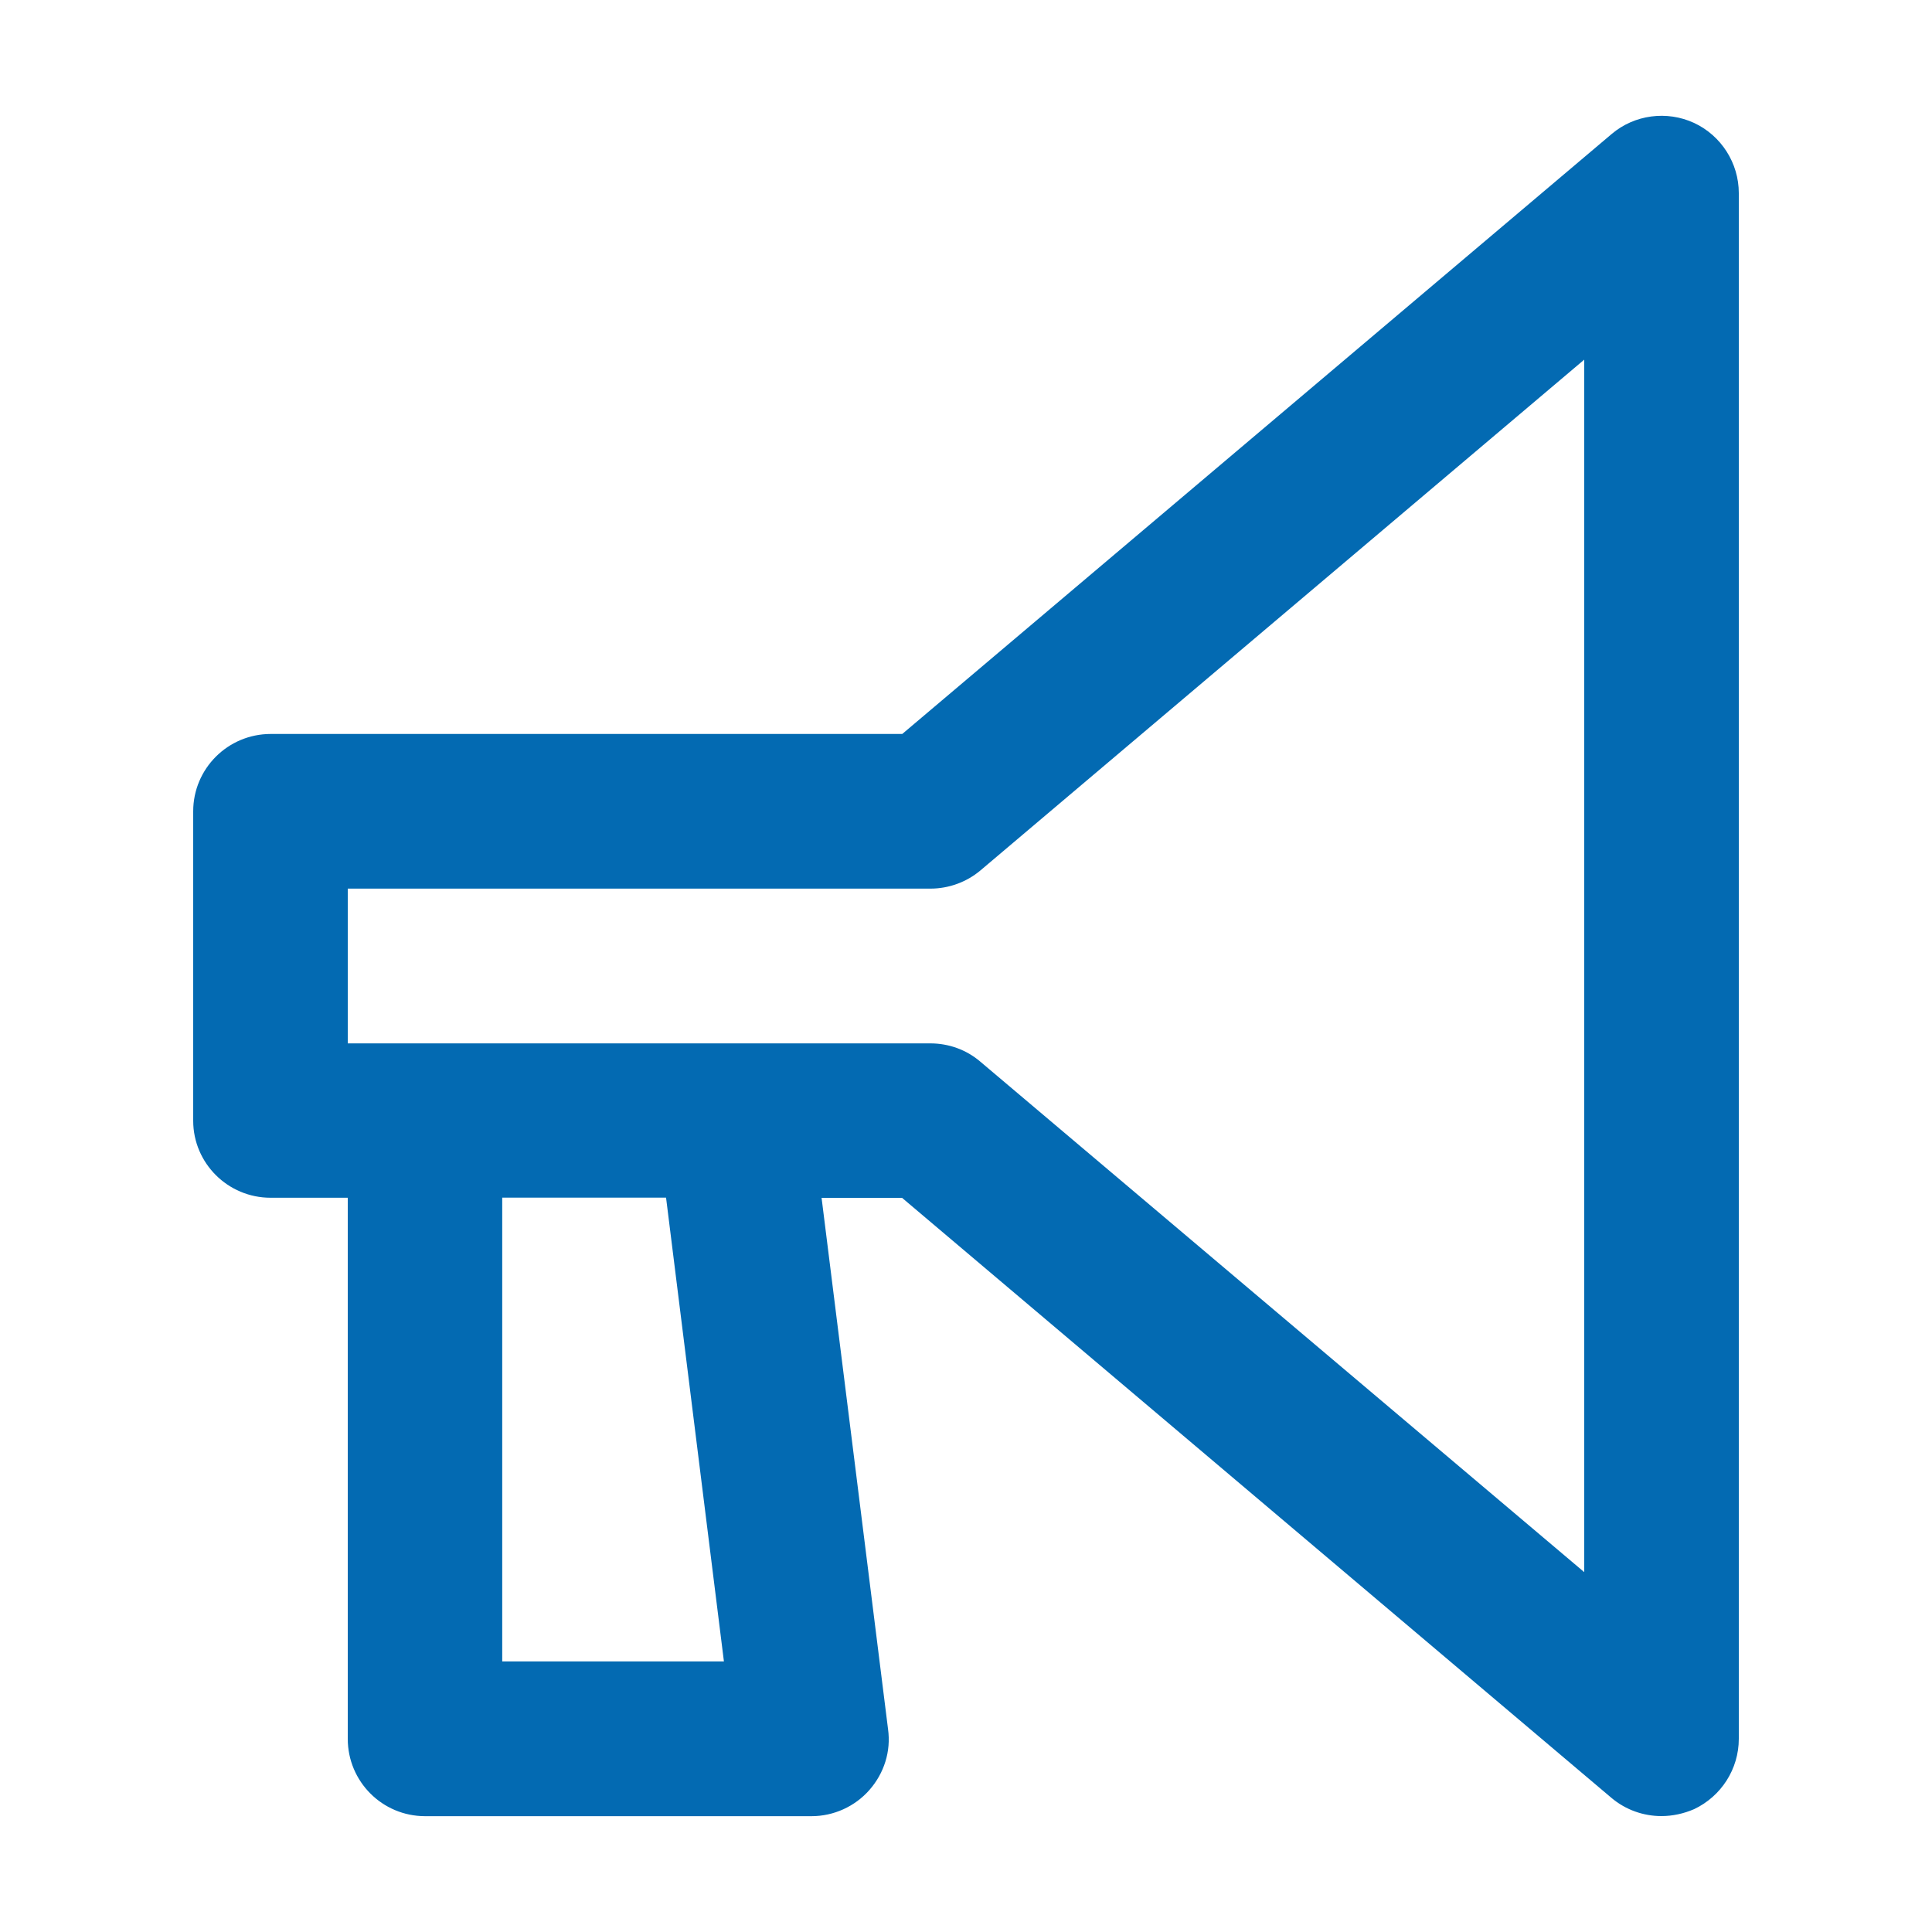 <svg version="1.1" id="Layer_1"
    xmlns="http://www.w3.org/2000/svg"
    xmlns:xlink="http://www.w3.org/1999/xlink" x="0px" y="0px"
    width="20px" height="20px" viewBox="0 0 20 20"
    enable-background="new 0 0 20 20" xml:space="preserve">
                                                        <path fill="#036AB2" d="M17.538,1.273c-0.283-0.131-0.618-0.086-0.854,0.114L9.34,7.598H2.801C2.358,7.599,2,7.957,2,8.399v3.203
 c0,0.438,0.358,0.797,0.801,0.797H3.6V18c0,0.443,0.358,0.801,0.801,0.801h4c0.229,0,0.449-0.1,0.599-0.271
 c0.152-0.173,0.225-0.4,0.193-0.63l-0.688-5.5h0.833l7.343,6.211c0.148,0.125,0.332,0.189,0.518,0.189
 c0.115,0,0.23-0.025,0.339-0.072C17.818,18.595,18,18.313,18,18V1.999C18,1.688,17.818,1.404,17.538,1.273z M7.494,17.199H5.199
 v-4.801h1.696L7.494,17.199z M16.398,16.273l-6.25-5.283c-0.145-0.124-0.328-0.189-0.518-0.189H3.6V9.199h6.032
 c0.188,0,0.373-0.067,0.517-0.188L16.4,3.723v12.55H16.398z" />
                                                    </svg>
